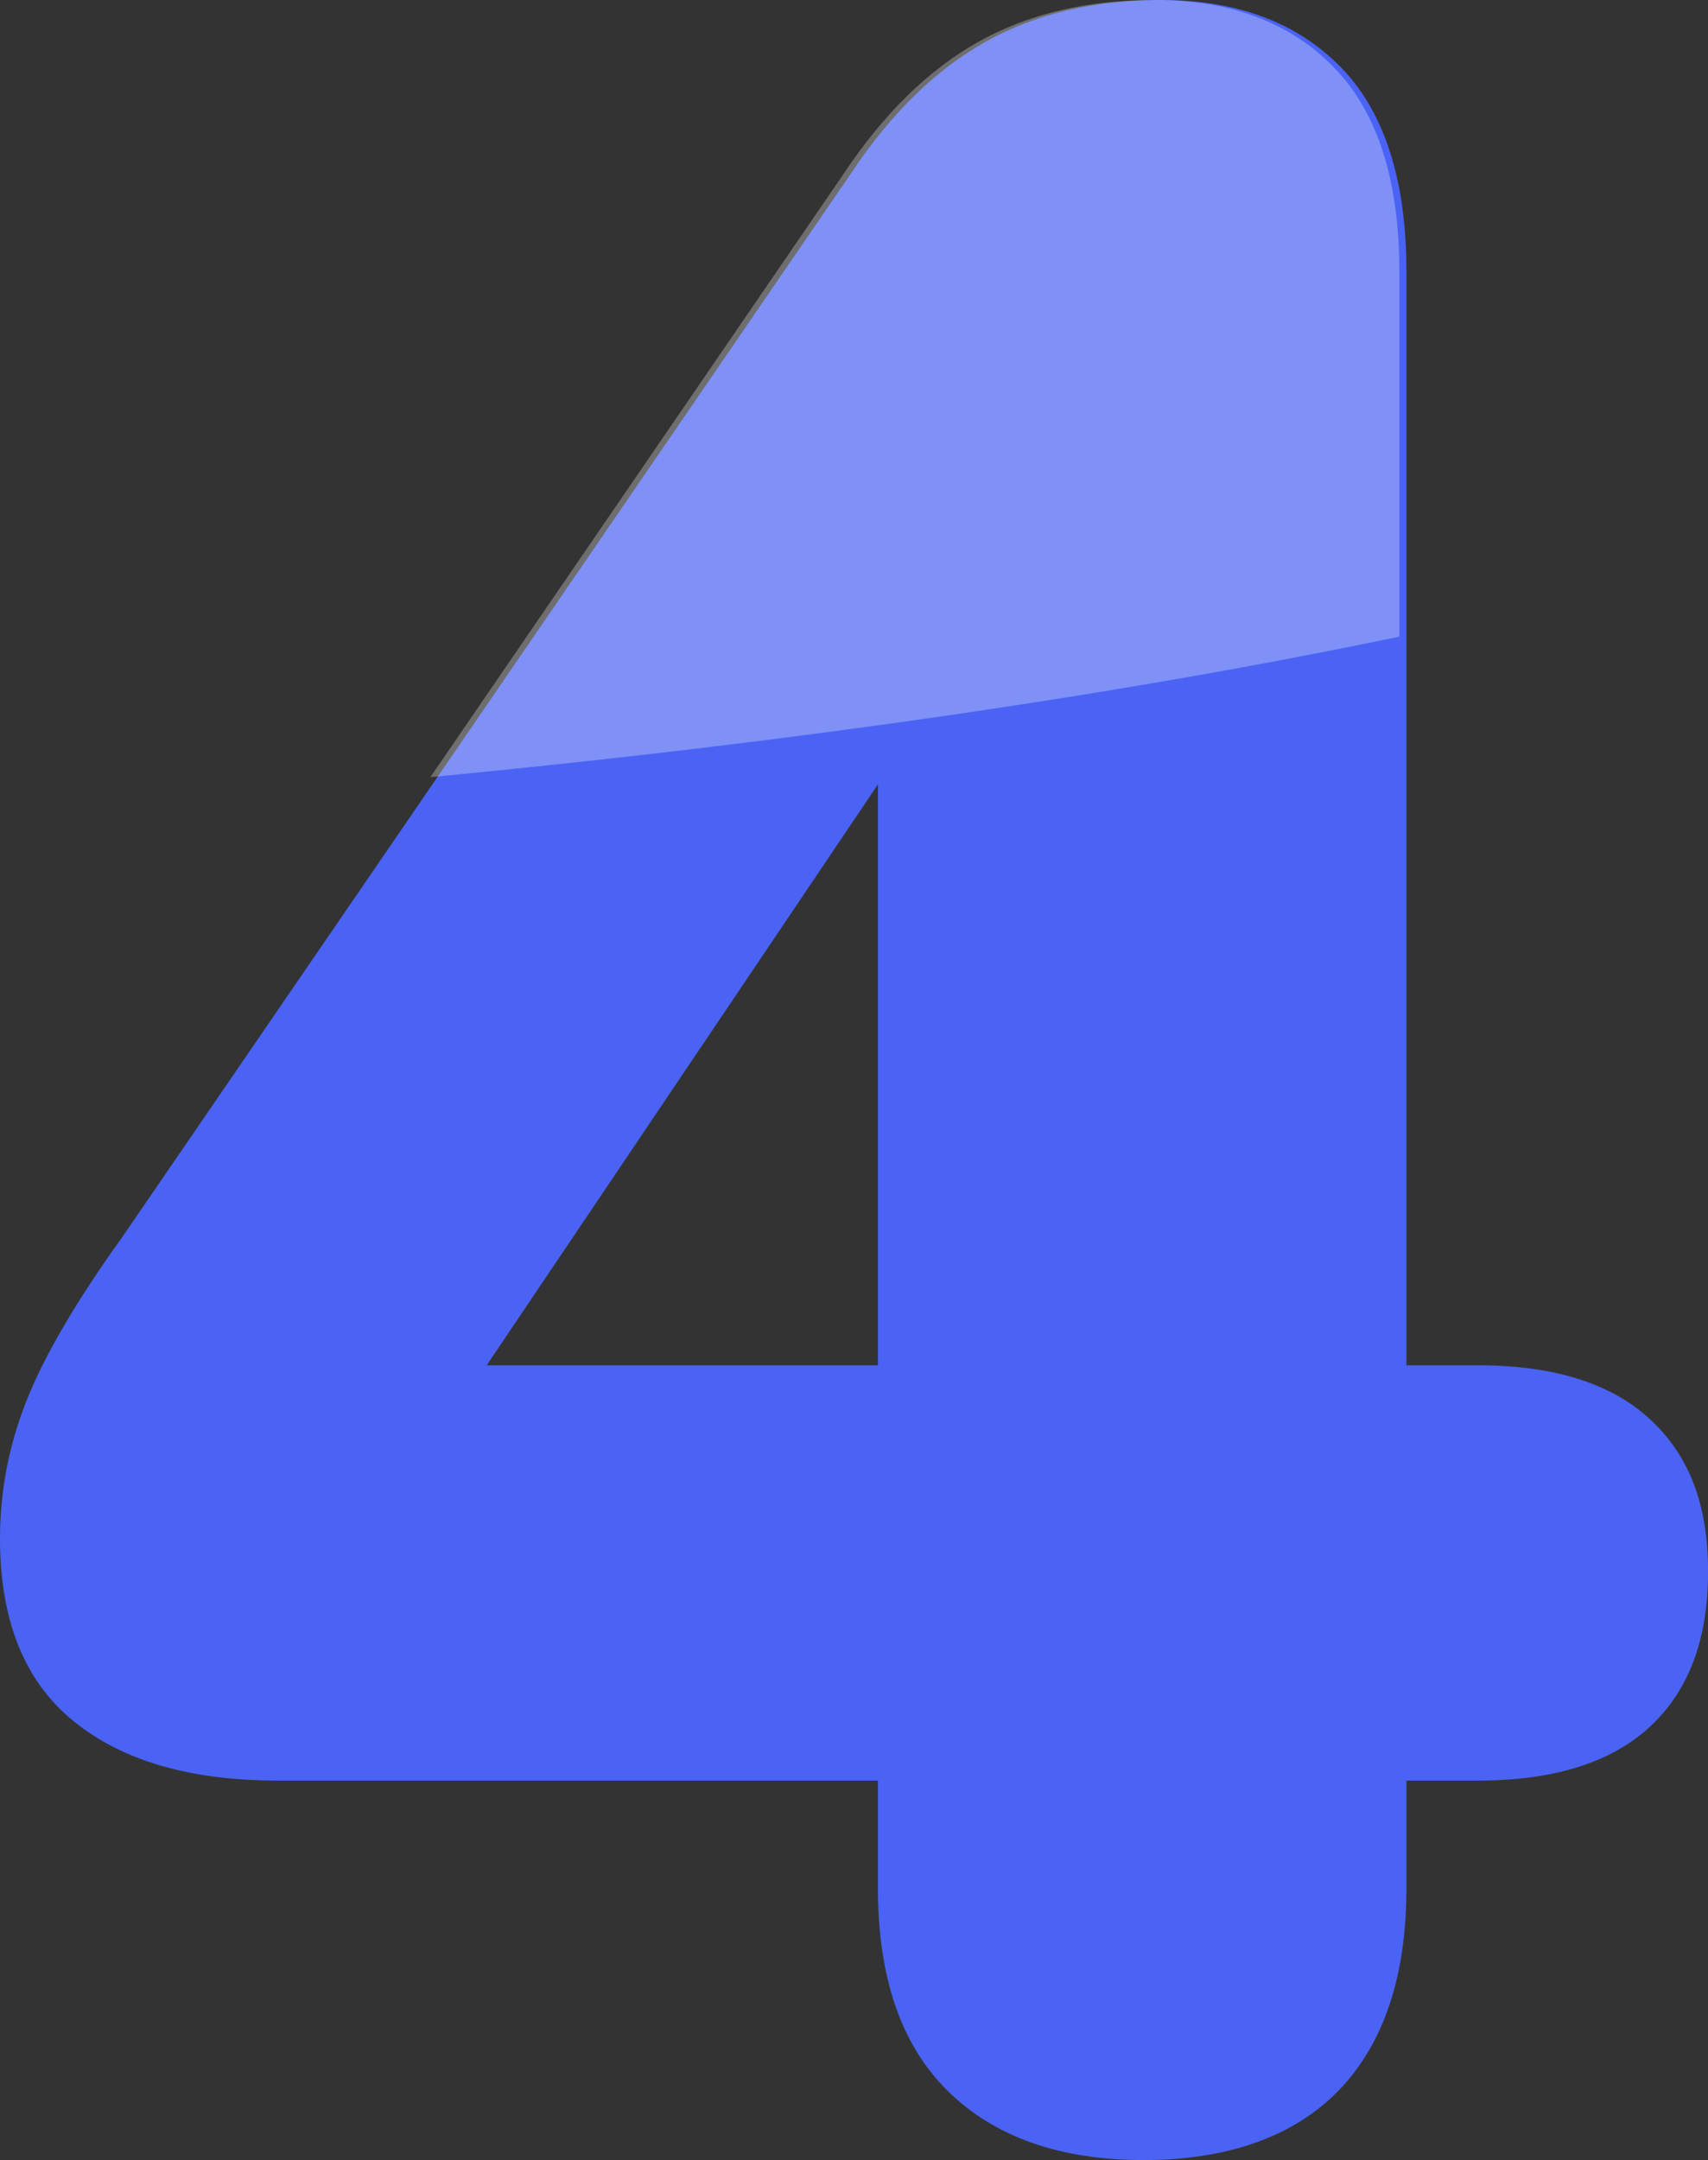 <?xml version="1.0" encoding="UTF-8"?>
<svg id="Calque_2" data-name="Calque 2" xmlns="http://www.w3.org/2000/svg" viewBox="0 0 184.18 232.81">
  <rect x="0" y="0" width="184.18" height="232.81" fill="#333333" stroke="none"/>
  <defs>
    <style>
      .nf-number-right-1 {
        fill: #4a63f4;
      }

      .nf-number-right-2 {
        fill: #fff;
        opacity: .29;
      }
    </style>
  </defs>
  <g id="Calque_3" data-name="Calque 3">
    <g>
      <path class="nf-number-right-1" d="m177.91,152.95c-4.19-3.86-10.36-5.8-18.52-5.8h-7.73V29.3c0-9.87-2.36-17.23-7.08-22.06C139.85,2.42,133.41,0,125.26,0,117.96,0,111.62,1.5,106.26,4.51c-5.37,3.01-10.2,7.73-14.49,14.17L13.2,133.31c-4.94,6.87-8.37,12.72-10.3,17.55-1.93,4.83-2.9,9.82-2.9,14.97,0,8.8,2.63,15.35,7.89,19.64,5.26,4.3,12.61,6.44,22.06,6.44h64.72v11.59c0,9.66,2.52,16.96,7.57,21.9,5.04,4.94,12.07,7.41,21.09,7.41s16.26-2.53,21.09-7.57c4.83-5.04,7.24-12.29,7.24-21.74v-11.59h7.73c8.16,0,14.33-1.93,18.52-5.8,4.19-3.86,6.28-9.44,6.28-16.74s-2.09-12.56-6.28-16.42Zm-125.43-5.8l42.19-62.61v62.61h-42.19Z"/>
      <path class="nf-number-right-2" d="m124.5,0c-7.3,0-13.63,1.5-19,4.51-5.37,3.01-10.2,7.73-14.49,14.17l-44.6,65.08c39.06-3.73,74.38-8.88,104.49-15.14V29.3c0-9.87-2.36-17.23-7.08-22.06-4.72-4.83-11.16-7.25-19.32-7.25Z"/>
    </g>
  </g>
</svg>